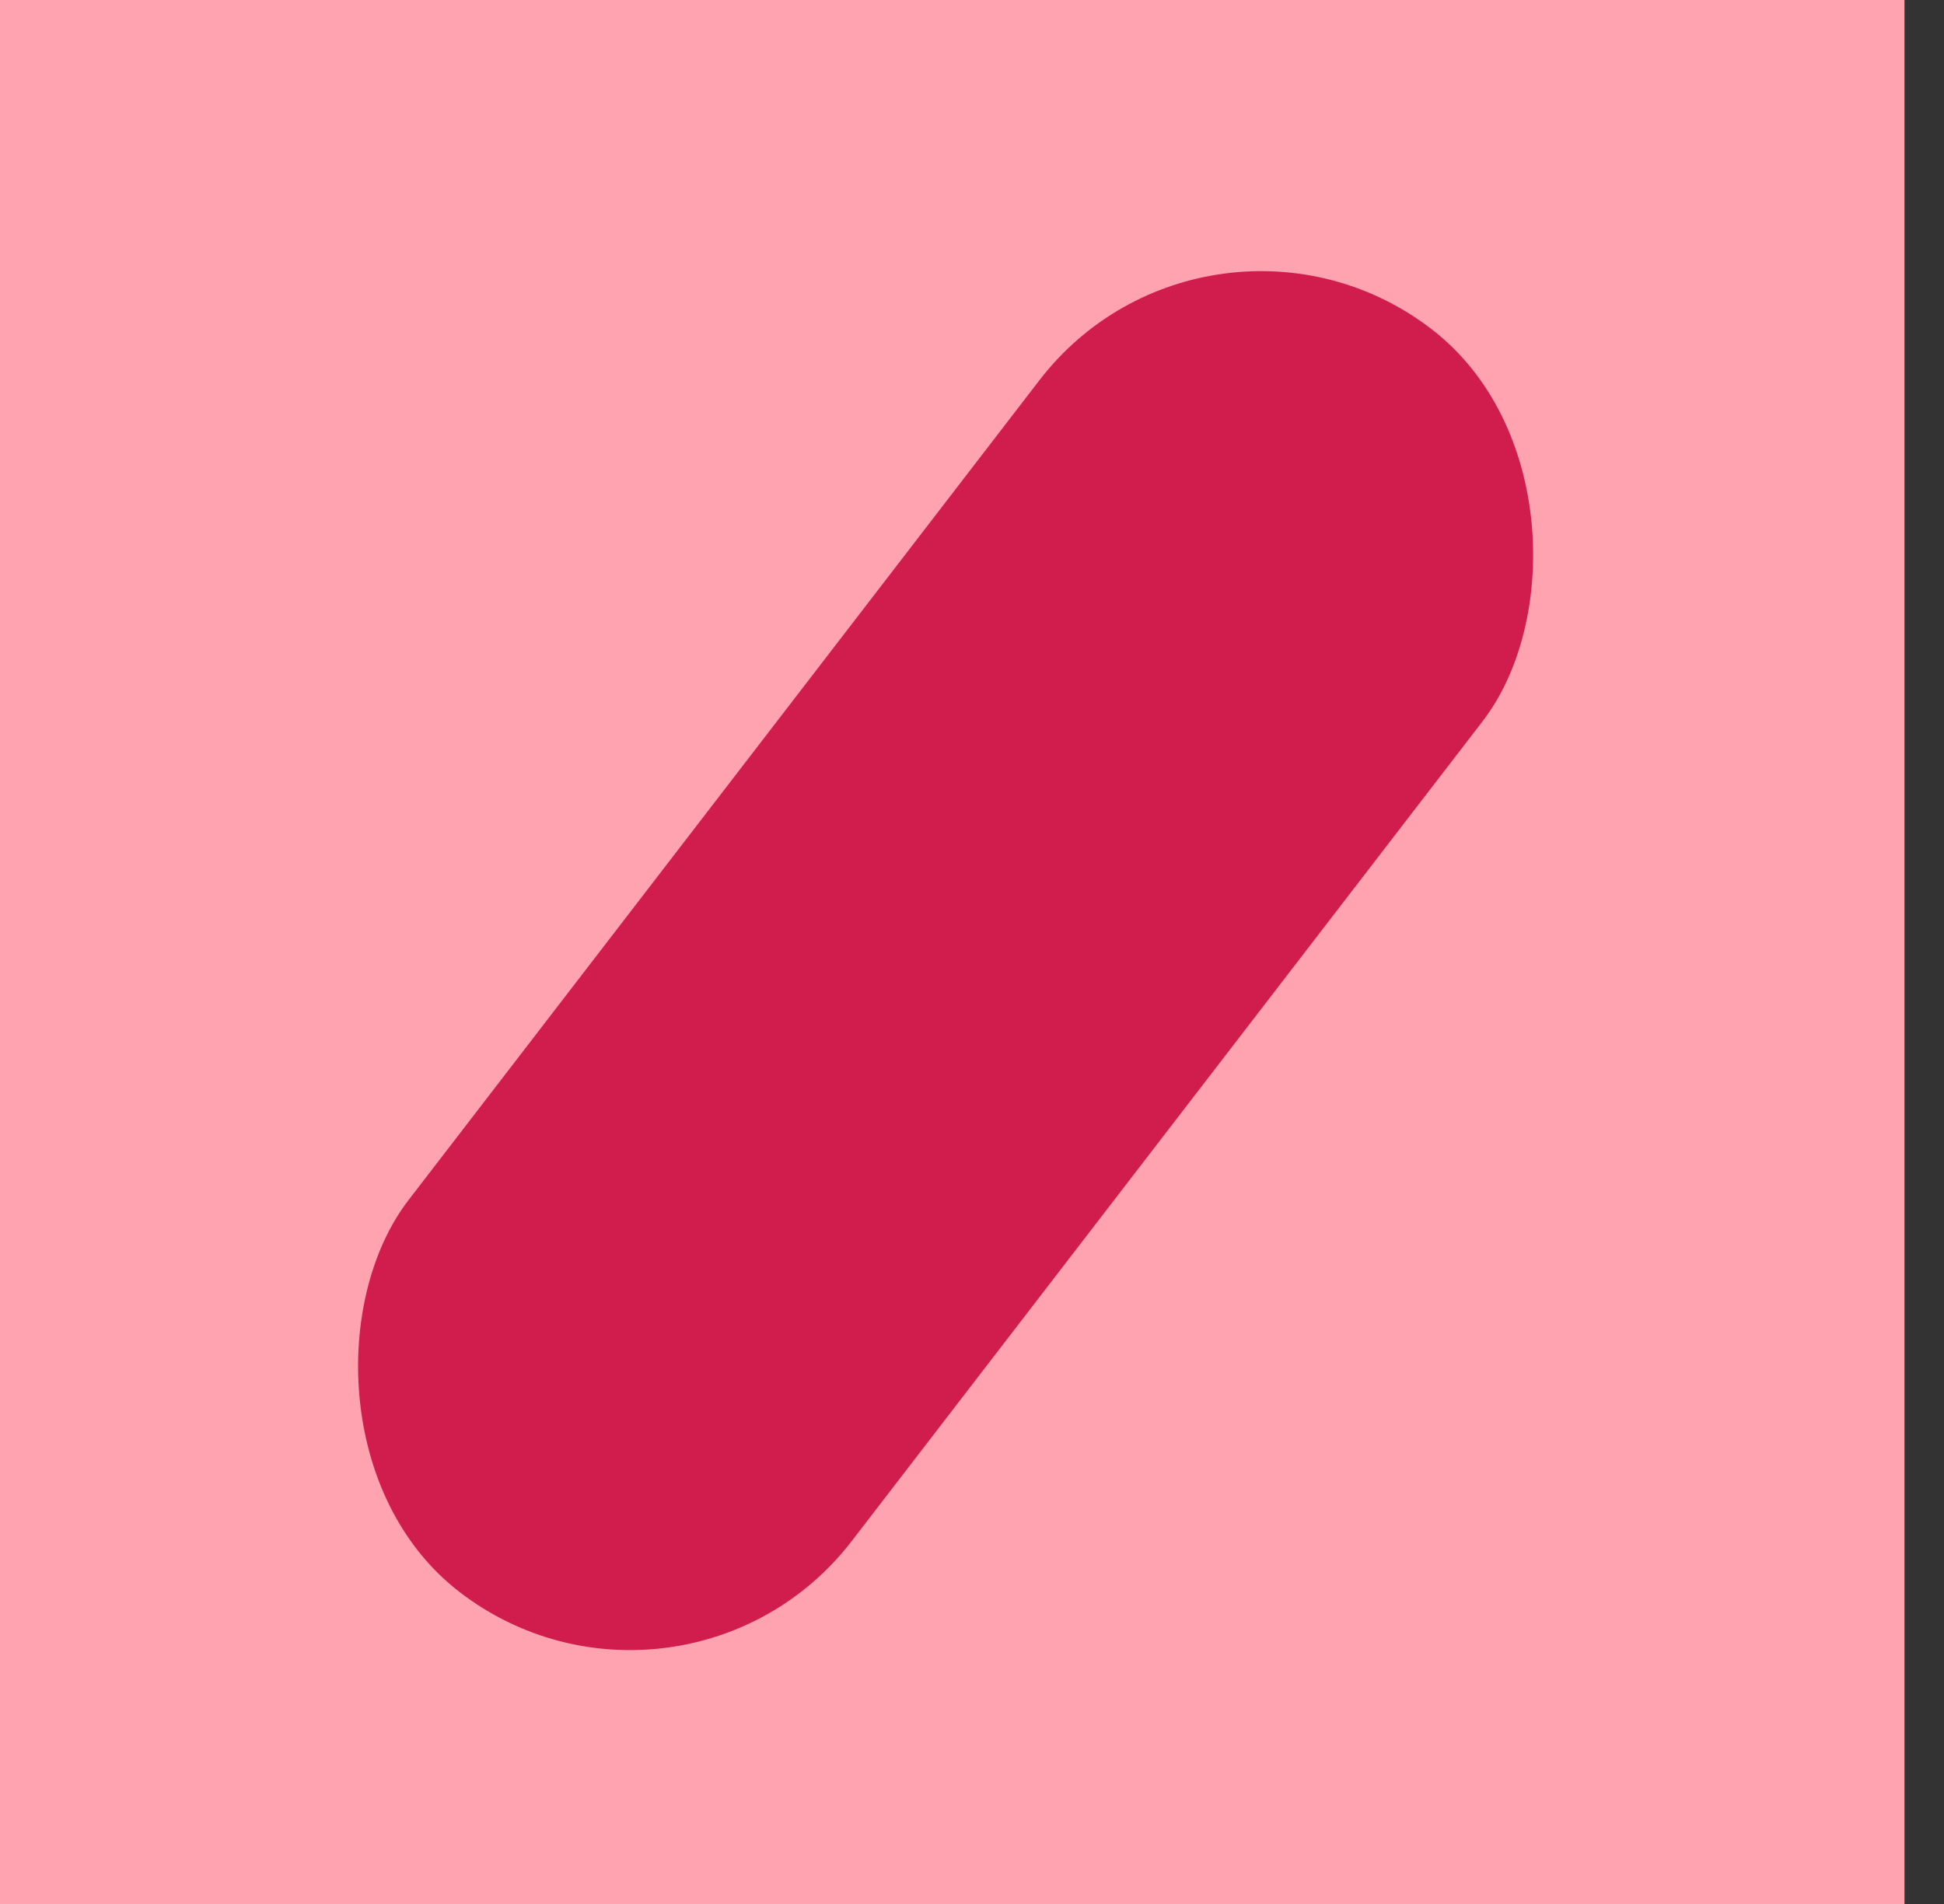 <svg width="49" height="48" viewBox="0 0 49 48" fill="none" xmlns="http://www.w3.org/2000/svg">
<rect x="0" y="0" width="49" height="48" fill="#333333" stroke="none"/>
<g clip-path="url(#clip0_1146_4)">
<rect width="48.002" height="48" fill="white"/>
<rect x="-32" y="-29" width="112" height="106" fill="#FFA3B0"/>
<rect x="17.172" y="44.435" width="14.096" height="40.173" rx="7.048" transform="rotate(-142.425 17.172 44.435)" fill="#D11D4E"/>
</g>
<defs>
<clipPath id="clip0_1146_4">
<rect width="48.002" height="48" fill="white"/>
</clipPath>
</defs>
</svg>
